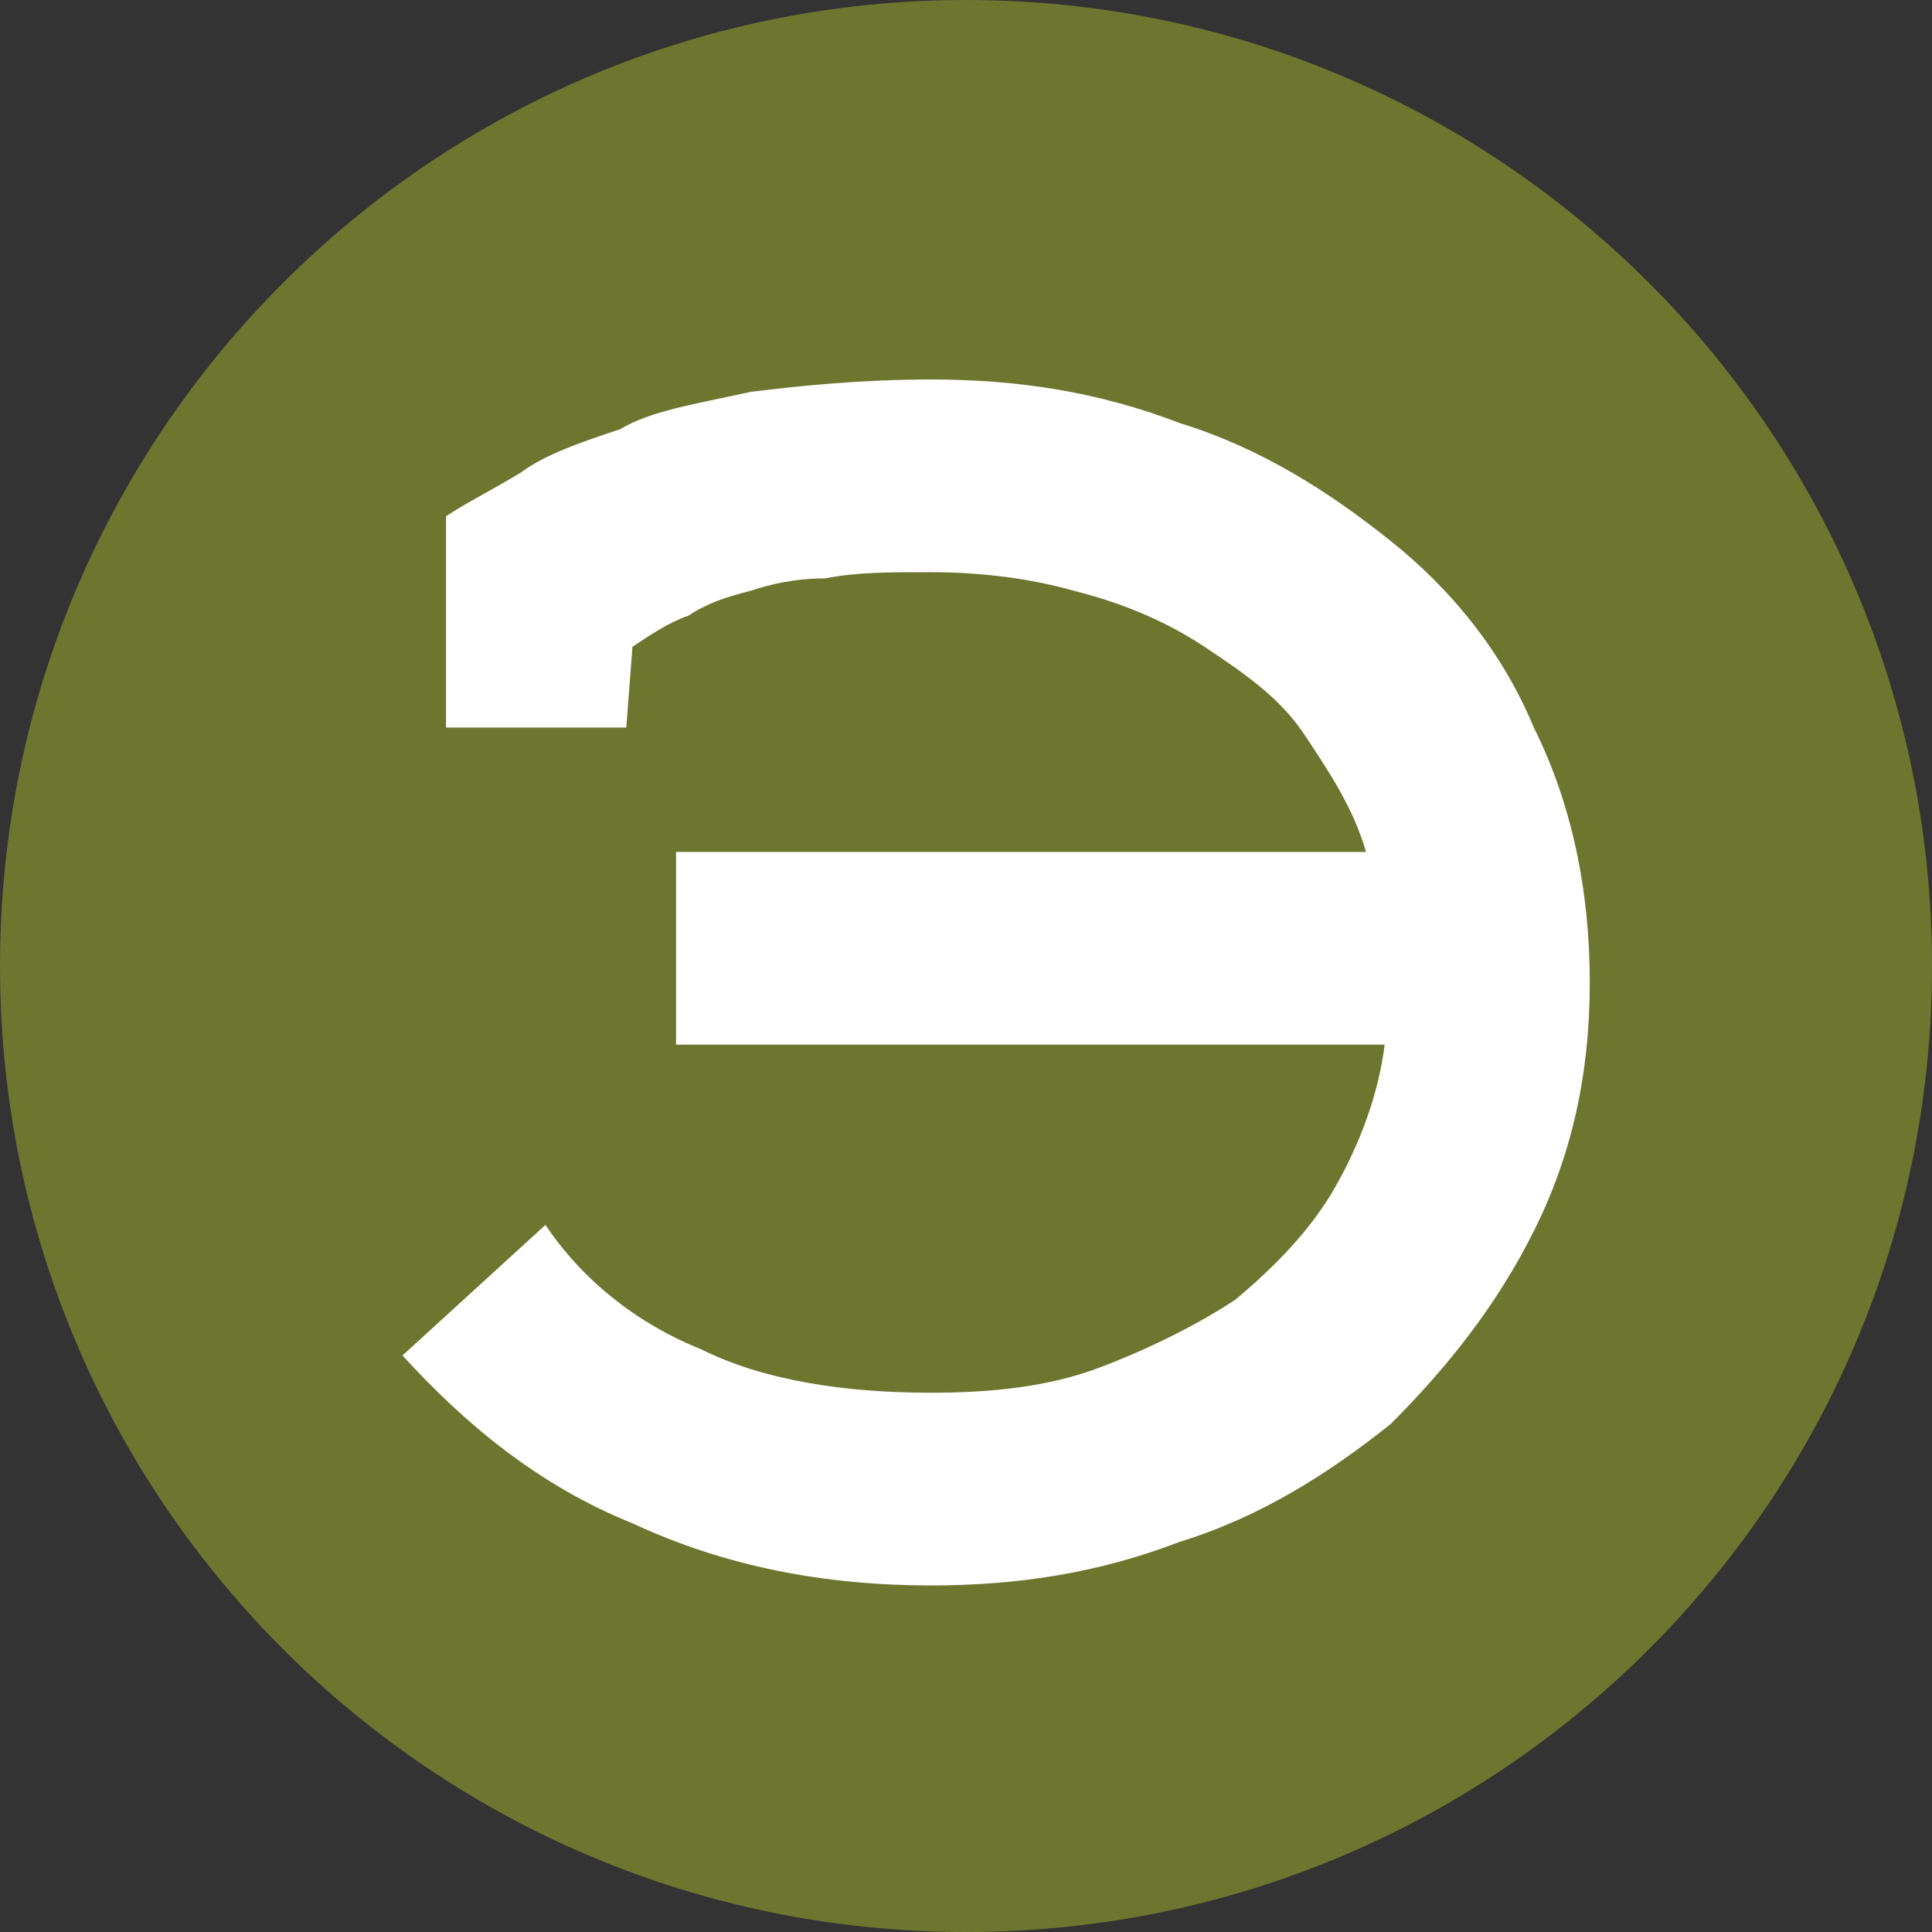 <svg width="24" height="24" viewBox="0 0 24 24" version="1.1" xmlns="http://www.w3.org/2000/svg" xmlns:xlink="http://www.w3.org/1999/xlink">
<rect x="0" y="0" width="24" height="24" fill="#333333" stroke="none"/>
<title>logo-small</title>
<desc>Created using Figma</desc>
<g id="Canvas" transform="translate(-233 -938)">
<g id="logo-small">
<g id="Ellipse 5">
<use xlink:href="#path0_fill" transform="translate(233 938)" fill="#6C762E"/>
</g>
<g id="Vector">
<use xlink:href="#path1_fill" transform="translate(238 942.714)" fill="#FFFFFF"/>
</g>
</g>
</g>
<defs>
<path id="path0_fill" d="M 24 12C 24 18.627 18.627 24 12 24C 5.373 24 0 18.627 0 12C 0 5.373 5.373 0 12 0C 18.627 0 24 5.373 24 12Z"/>
<path id="path1_fill" d="M 6.564 2.394C 6.023 2.394 5.637 2.394 5.251 2.471C 4.865 2.471 4.556 2.548 4.324 2.625C 4.015 2.703 3.784 2.78 3.552 2.934C 3.32 3.012 3.089 3.166 2.857 3.32L 2.78 4.324L 0.541 4.324L 0.541 1.699C 0.772 1.544 1.081 1.39 1.467 1.158C 1.776 0.927 2.239 0.772 2.703 0.618C 3.089 0.386 3.629 0.309 4.324 0.154C 4.942 0.077 5.714 7.36428e-08 6.564 7.36428e-08C 7.645 7.36428e-08 8.649 0.154 9.653 0.541C 10.656 0.849 11.506 1.39 12.278 2.008C 13.05 2.625 13.668 3.398 14.054 4.324C 14.517 5.251 14.749 6.332 14.749 7.49C 14.749 8.649 14.517 9.653 14.054 10.579C 13.591 11.506 12.973 12.278 12.278 12.973C 11.506 13.591 10.656 14.131 9.653 14.44C 8.649 14.826 7.645 14.981 6.564 14.981C 5.251 14.981 4.015 14.749 2.857 14.209C 1.699 13.745 0.772 12.973 0 12.124L 1.776 10.502C 2.239 11.197 2.934 11.738 3.707 12.046C 4.479 12.432 5.483 12.587 6.564 12.587C 7.336 12.587 8.031 12.51 8.649 12.278C 9.266 12.046 9.884 11.738 10.348 11.429C 10.811 11.043 11.274 10.579 11.583 10.039C 11.892 9.498 12.124 8.88 12.201 8.263L 3.398 8.263L 3.398 5.869L 11.969 5.869C 11.815 5.328 11.506 4.865 11.197 4.402C 10.888 3.938 10.425 3.629 9.961 3.32C 9.498 3.012 8.958 2.78 8.34 2.625C 7.799 2.471 7.181 2.394 6.564 2.394Z"/>
</defs>
</svg>
